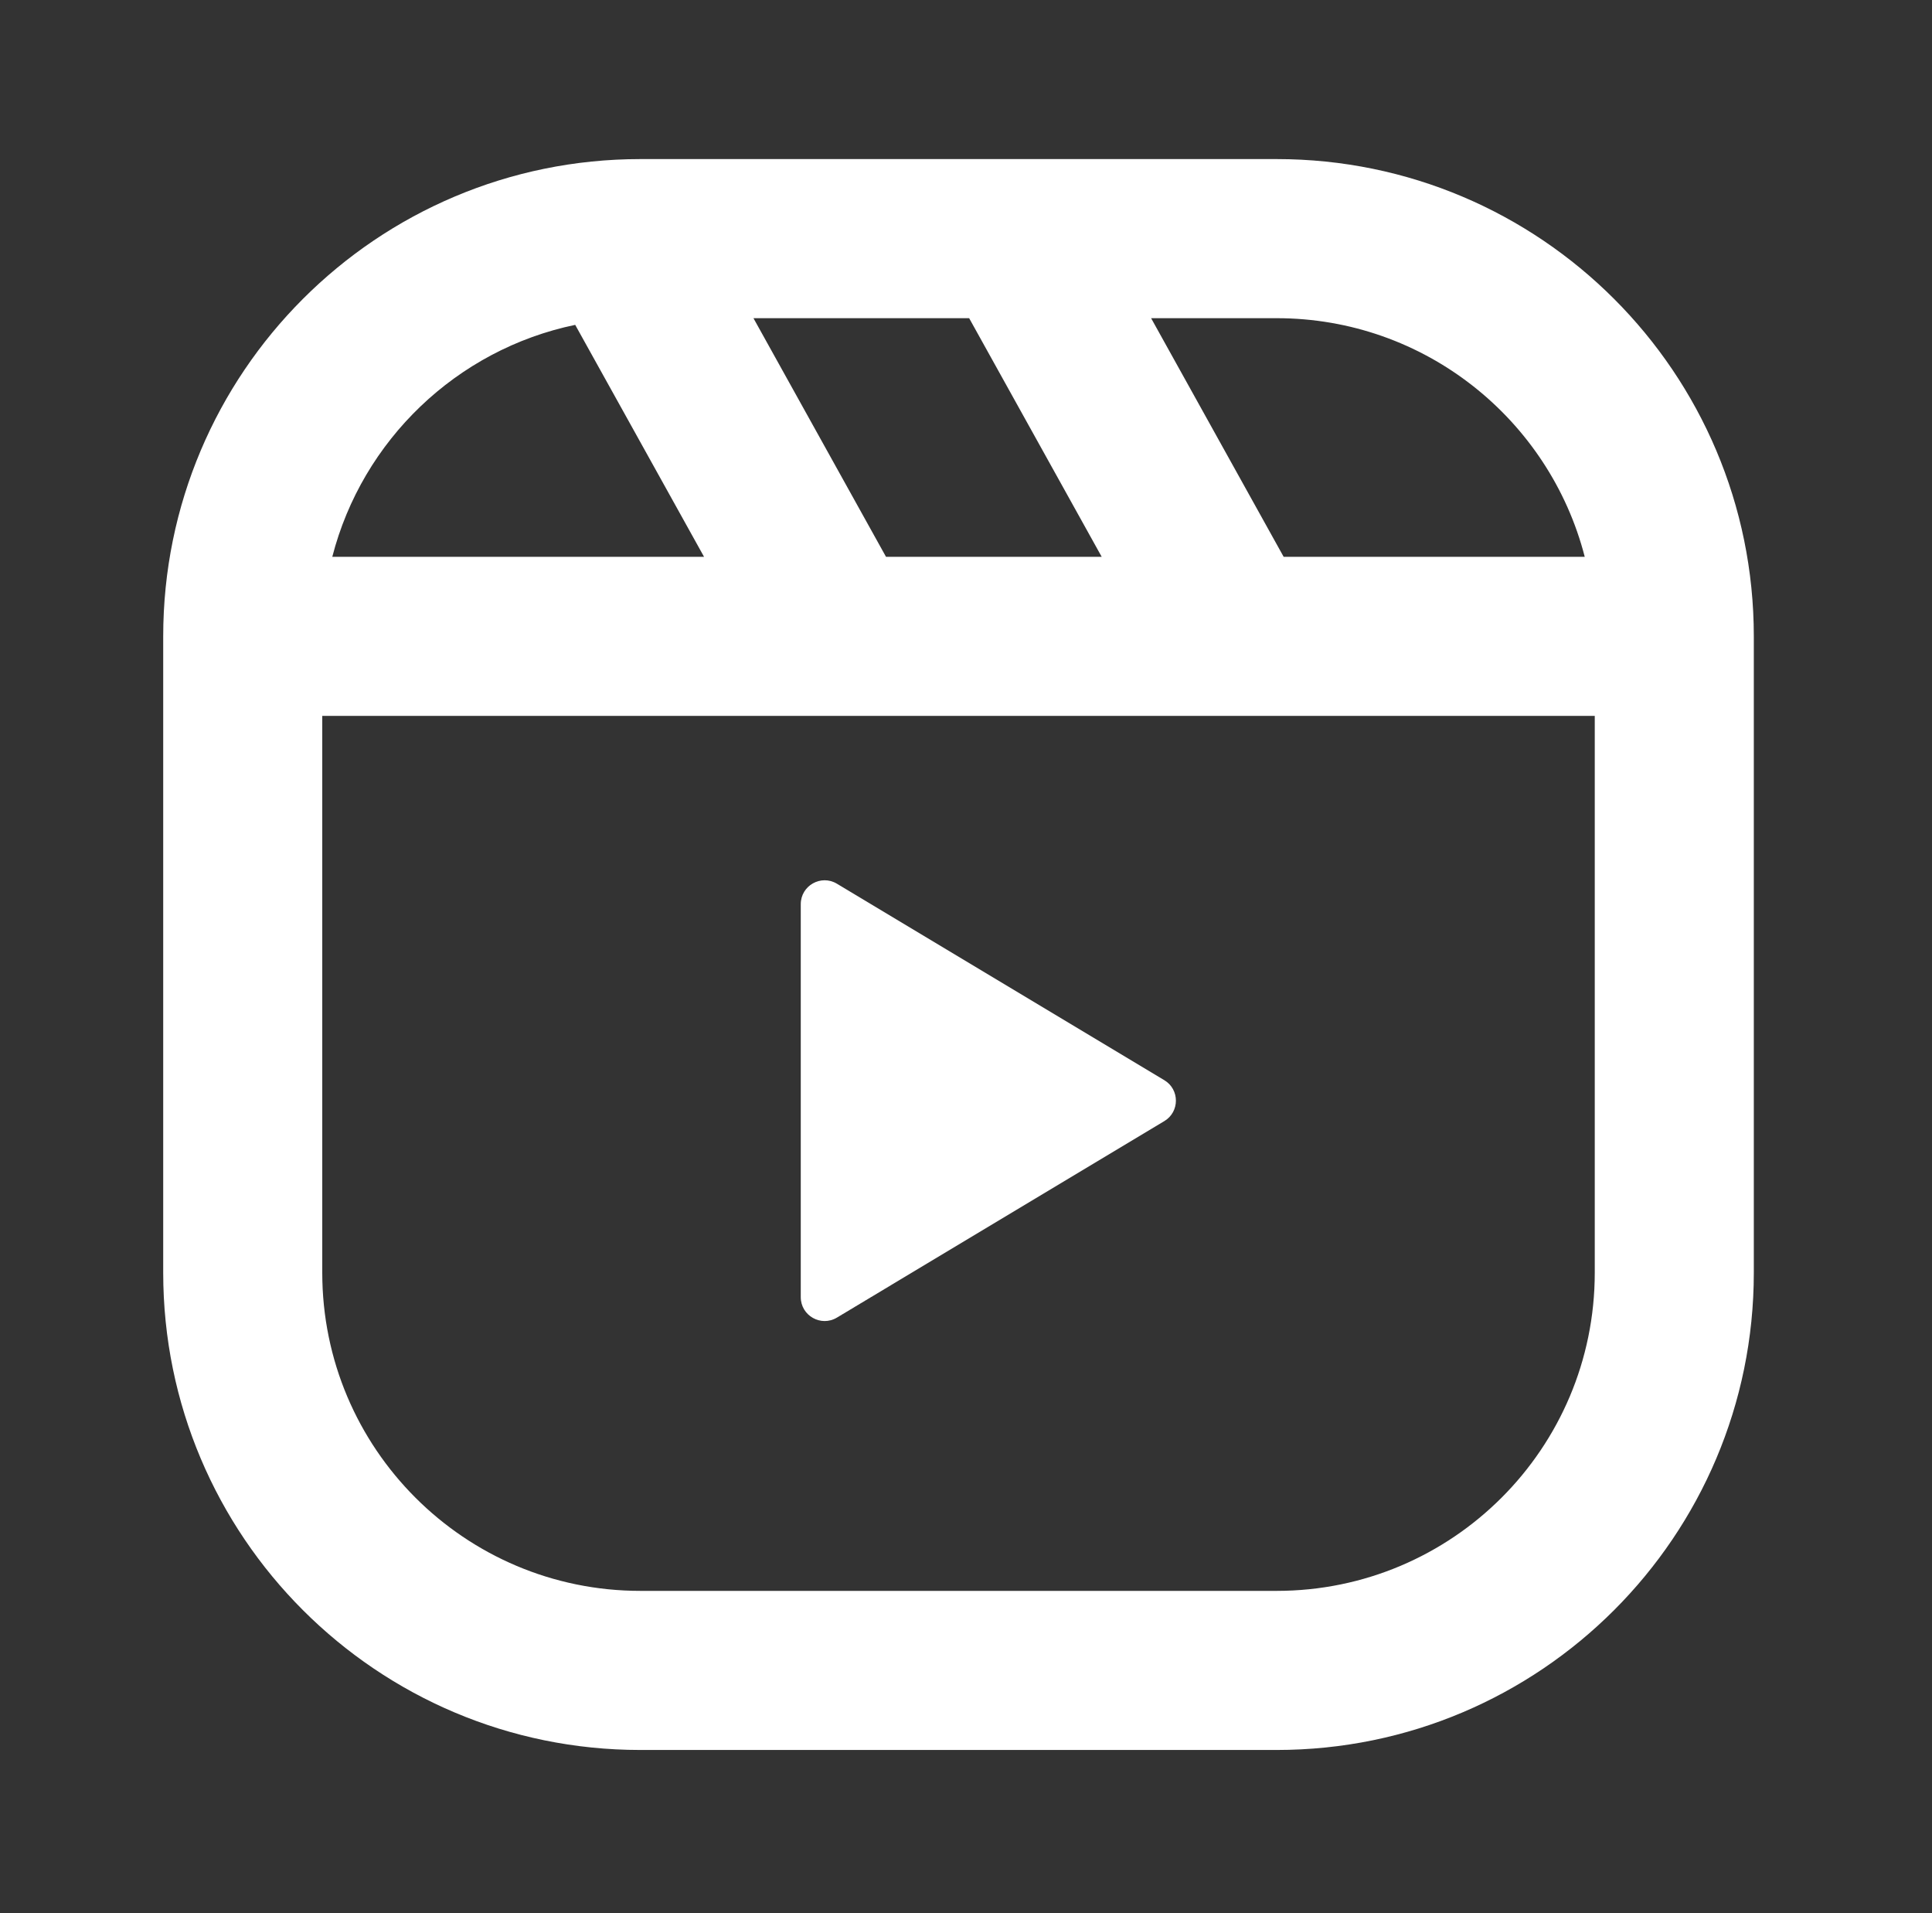 <svg width="101" height="100" viewBox="0 0 101 100" fill="none" xmlns="http://www.w3.org/2000/svg">
<rect x="0" y="0" width="101" height="100" fill="#333333" stroke="none"/>
<path fill-rule="evenodd" clip-rule="evenodd" d="M8.532 33.261C8.532 19.484 19.7 8.315 33.478 8.315H66.739C80.516 8.315 91.685 19.484 91.685 33.261V66.522C91.685 80.3 80.516 91.469 66.739 91.469H33.478C19.7 91.469 8.532 80.3 8.532 66.522V33.261ZM17.371 29.104H36.806L30.07 16.98C23.872 18.27 18.939 23.012 17.371 29.104ZM57.594 29.104H46.318L39.389 16.631H50.665L57.594 29.104ZM67.106 29.104H82.846C80.999 21.931 74.488 16.631 66.739 16.631H60.177L67.106 29.104ZM83.37 37.419H16.847V66.522C16.847 75.707 24.293 83.153 33.478 83.153H66.739C75.924 83.153 83.37 75.707 83.37 66.522V37.419ZM60.868 58.599C61.675 58.115 61.675 56.945 60.868 56.46L43.751 46.19C42.92 45.692 41.862 46.29 41.862 47.26V67.8C41.862 68.769 42.92 69.368 43.751 68.87L60.868 58.599Z" fill="white"/>
</svg>

